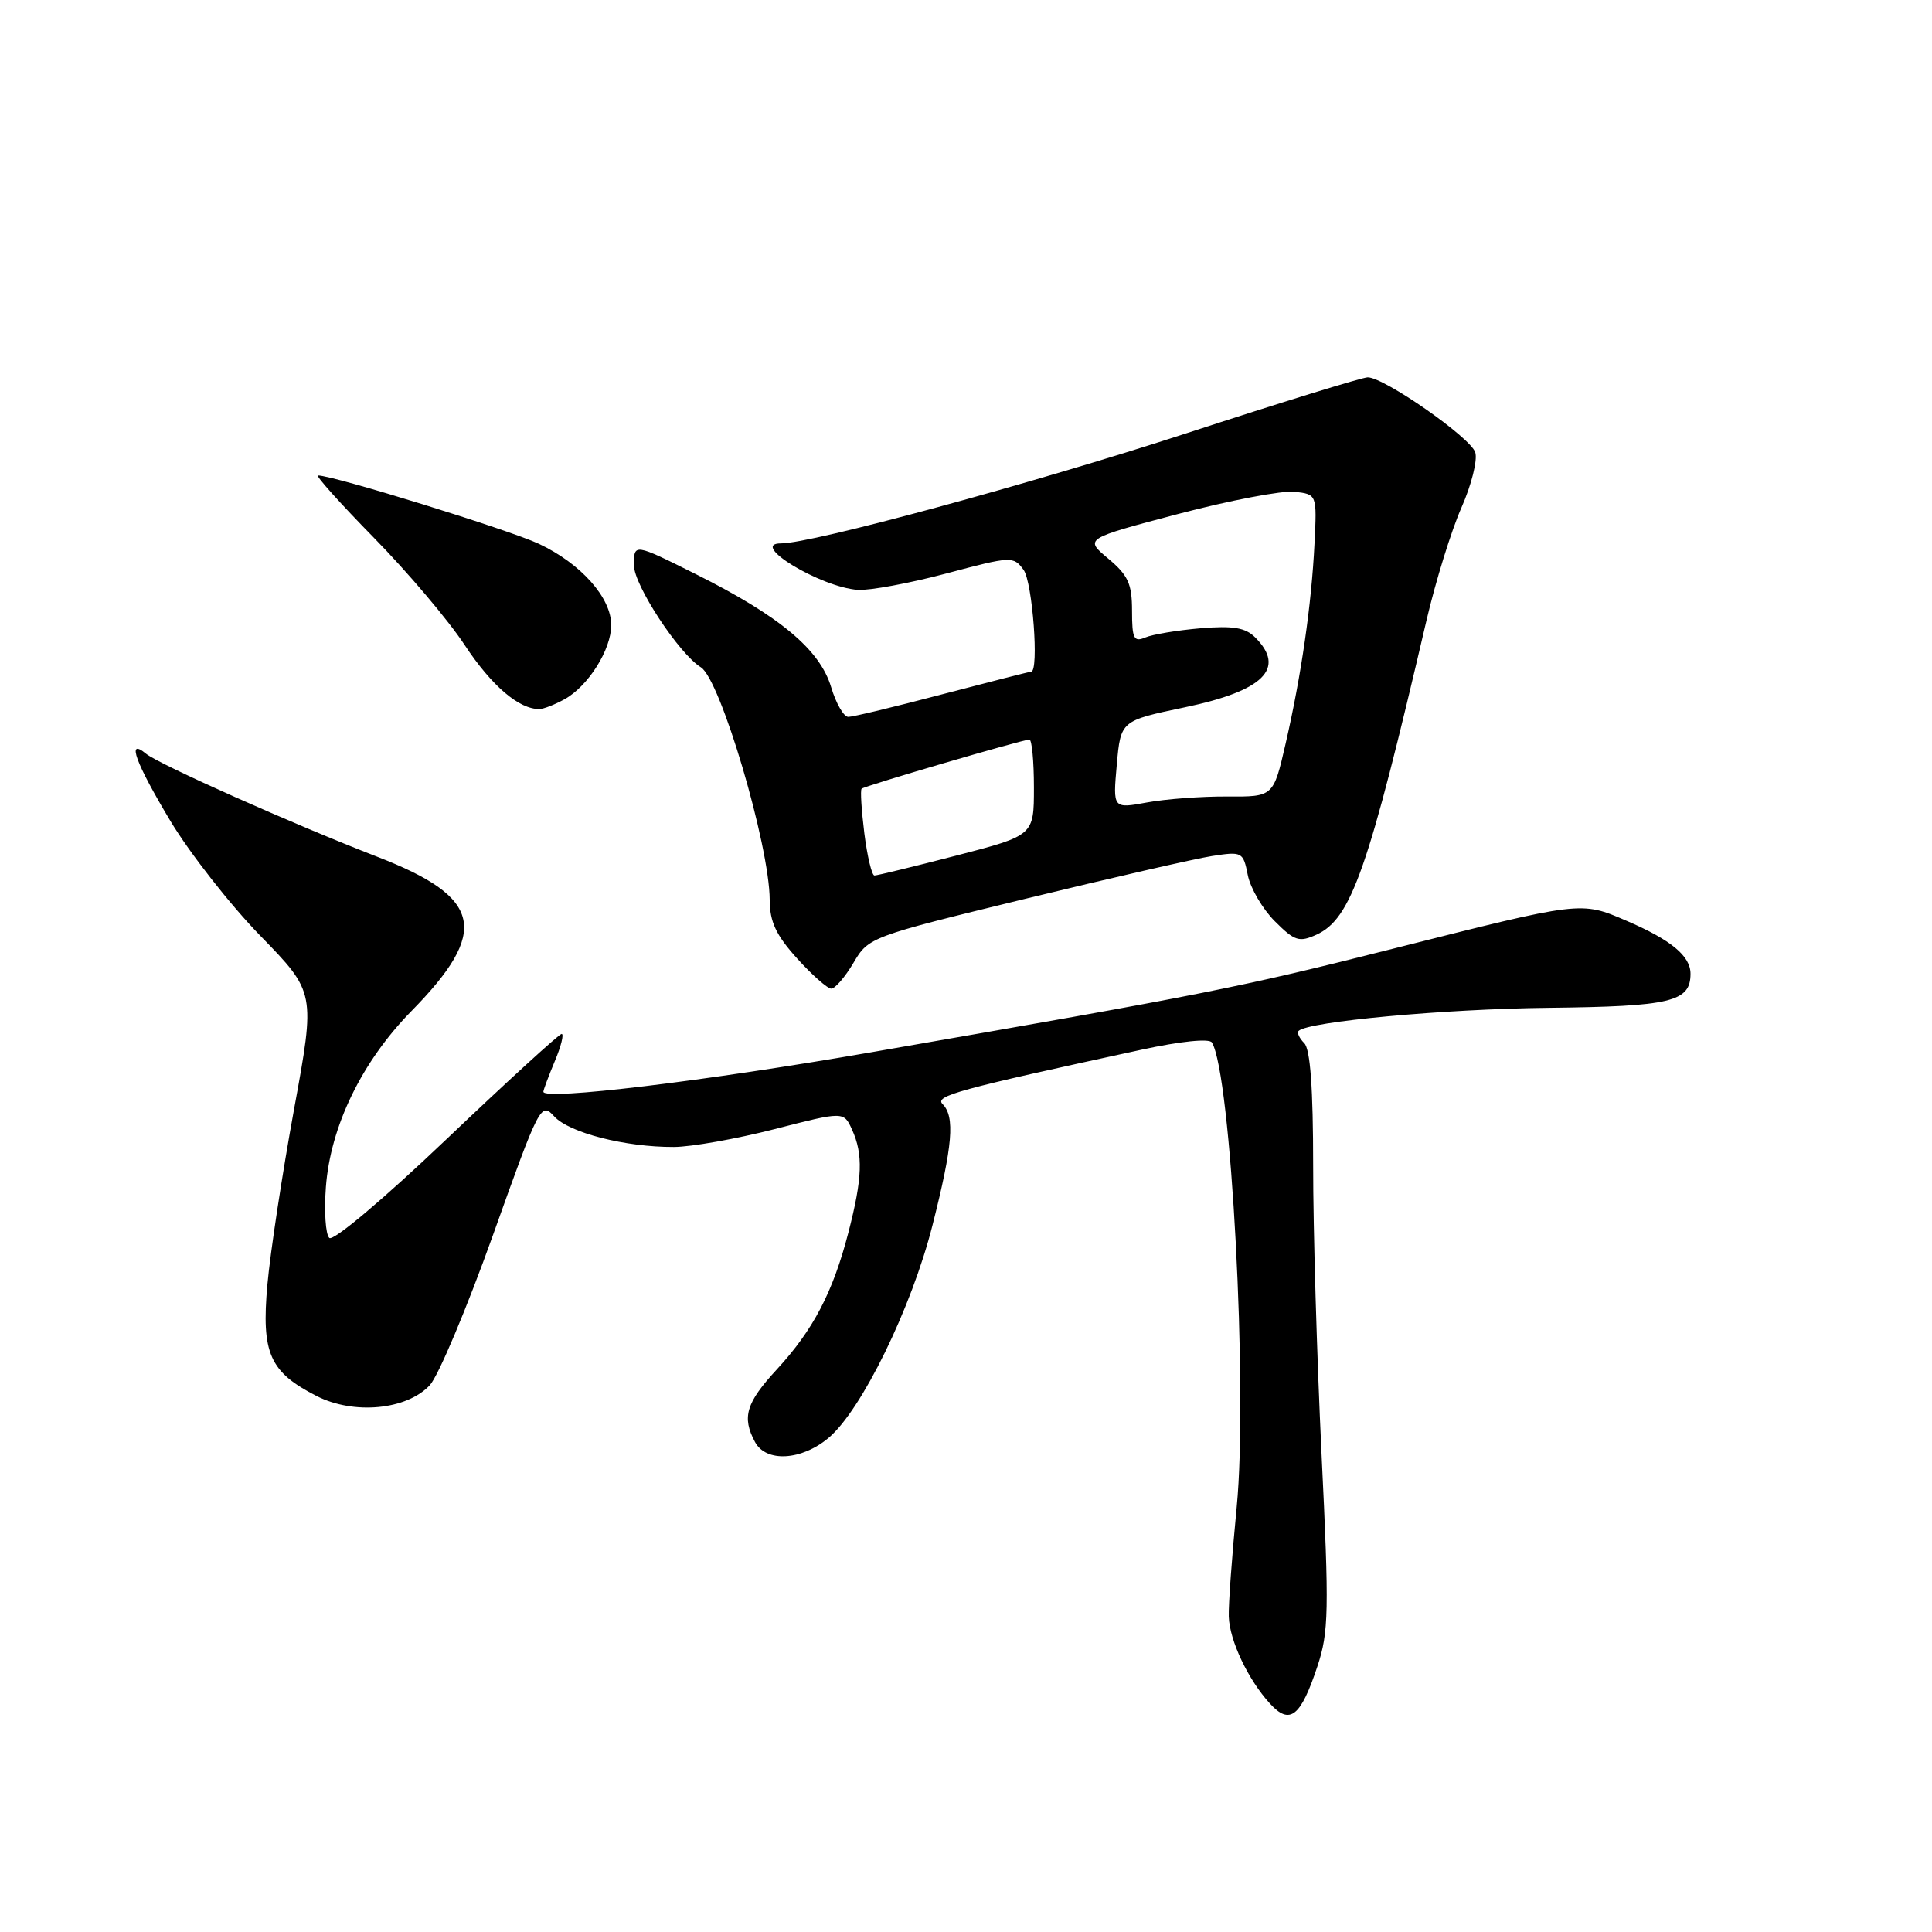 <?xml version="1.0" encoding="UTF-8" standalone="no"?>
<!DOCTYPE svg PUBLIC "-//W3C//DTD SVG 1.1//EN" "http://www.w3.org/Graphics/SVG/1.1/DTD/svg11.dtd" >
<svg xmlns="http://www.w3.org/2000/svg" xmlns:xlink="http://www.w3.org/1999/xlink" version="1.1" viewBox="0 0 256 256">
 <g >
 <path fill="currentColor"
d=" M 174.56 220.81 C 176.07 216.27 176.13 213.50 175.11 192.64 C 174.50 179.91 173.99 162.73 174.00 154.45 C 174.00 144.19 173.62 139.02 172.82 138.22 C 172.17 137.57 171.83 136.84 172.07 136.60 C 173.31 135.36 191.38 133.69 205.18 133.54 C 221.41 133.36 224.00 132.74 224.00 129.03 C 224.00 126.67 221.42 124.54 215.50 122.00 C 209.46 119.40 209.64 119.38 184.50 125.73 C 164.19 130.86 159.85 131.72 115.50 139.42 C 93.38 143.26 72.00 145.84 72.00 144.66 C 72.00 144.43 72.68 142.61 73.51 140.62 C 74.35 138.63 74.75 137.00 74.42 137.00 C 74.09 137.00 67.22 143.28 59.16 150.95 C 50.75 158.96 44.13 164.53 43.63 164.03 C 43.14 163.54 42.94 160.53 43.18 157.32 C 43.77 149.27 47.94 140.68 54.49 134.00 C 64.92 123.38 63.94 118.93 50.00 113.53 C 38.91 109.24 21.03 101.27 19.33 99.86 C 16.72 97.70 17.95 101.06 22.60 108.82 C 25.14 113.04 30.49 119.88 34.50 124.00 C 41.80 131.50 41.80 131.50 38.96 147.00 C 37.40 155.53 35.81 165.98 35.43 170.23 C 34.62 179.32 35.72 181.80 41.95 184.98 C 46.88 187.49 53.87 186.83 56.94 183.56 C 58.07 182.36 61.84 173.40 65.32 163.66 C 71.46 146.45 71.69 146.00 73.42 147.91 C 75.40 150.10 82.87 152.01 89.30 151.98 C 91.61 151.97 97.62 150.90 102.65 149.61 C 111.80 147.26 111.80 147.26 112.90 149.68 C 114.39 152.96 114.28 156.11 112.42 163.30 C 110.37 171.23 107.76 176.22 102.93 181.46 C 98.85 185.88 98.28 187.79 100.04 191.07 C 101.50 193.81 106.21 193.54 109.81 190.51 C 114.17 186.83 120.79 173.30 123.56 162.35 C 126.24 151.79 126.56 147.96 124.90 146.30 C 123.81 145.21 126.89 144.37 151.25 139.09 C 156.46 137.96 160.24 137.58 160.58 138.13 C 163.13 142.25 165.37 184.25 163.87 199.68 C 163.24 206.18 162.76 212.72 162.82 214.22 C 162.93 217.40 165.38 222.57 168.28 225.74 C 170.91 228.62 172.34 227.50 174.56 220.81 Z  M 113.09 127.58 C 115.09 124.18 115.30 124.11 135.80 119.11 C 147.19 116.34 158.35 113.78 160.60 113.43 C 164.59 112.81 164.73 112.88 165.34 115.96 C 165.69 117.70 167.30 120.45 168.92 122.07 C 171.55 124.70 172.14 124.89 174.44 123.85 C 179.05 121.74 181.31 115.29 189.04 82.11 C 190.25 76.95 192.32 70.27 193.65 67.26 C 194.98 64.25 195.80 60.96 195.48 59.94 C 194.86 57.98 183.42 50.00 181.23 50.00 C 180.52 50.00 169.71 53.33 157.22 57.41 C 136.65 64.11 107.62 72.00 103.50 72.00 C 99.13 72.00 108.72 77.81 113.67 78.16 C 115.22 78.26 120.50 77.29 125.38 75.99 C 134.02 73.69 134.29 73.68 135.63 75.51 C 136.81 77.13 137.70 89.00 136.63 89.00 C 136.43 89.00 131.15 90.35 124.88 91.99 C 118.62 93.64 113.01 94.99 112.41 94.99 C 111.81 95.00 110.78 93.22 110.13 91.05 C 108.64 86.08 103.34 81.65 92.25 76.10 C 84.00 71.98 84.00 71.98 84.00 74.90 C 84.00 77.53 89.96 86.62 92.87 88.42 C 95.46 90.02 101.96 111.99 101.99 119.25 C 102.00 122.14 102.83 123.91 105.62 127.00 C 107.61 129.20 109.65 131.00 110.15 131.00 C 110.65 131.00 111.98 129.46 113.09 127.58 Z  M 74.81 92.65 C 77.95 90.91 80.99 86.08 80.99 82.83 C 81.00 79.20 76.98 74.68 71.41 72.06 C 67.47 70.21 44.18 63.00 42.14 63.00 C 41.76 63.00 45.09 66.71 49.54 71.25 C 54.00 75.79 59.42 82.19 61.58 85.48 C 65.15 90.89 68.80 94.01 71.50 93.95 C 72.05 93.94 73.54 93.35 74.81 92.65 Z  M 114.53 110.42 C 114.15 107.34 113.98 104.69 114.17 104.51 C 114.56 104.14 135.51 98.00 136.40 98.00 C 136.73 98.00 137.00 100.86 137.00 104.35 C 137.00 110.70 137.00 110.70 126.75 113.36 C 121.11 114.82 116.21 116.01 115.87 116.01 C 115.52 116.00 114.92 113.49 114.53 110.42 Z  M 147.98 101.33 C 148.50 95.50 148.50 95.50 157.00 93.72 C 167.44 91.54 170.43 88.57 166.32 84.46 C 165.02 83.16 163.40 82.89 159.07 83.25 C 156.01 83.51 152.71 84.06 151.75 84.47 C 150.24 85.11 150.00 84.63 150.00 80.93 C 150.00 77.35 149.48 76.22 146.84 74.01 C 143.69 71.38 143.69 71.38 156.12 68.10 C 162.96 66.30 169.89 64.98 171.53 65.16 C 174.50 65.50 174.50 65.50 174.18 72.00 C 173.78 80.14 172.44 89.44 170.35 98.54 C 168.73 105.58 168.73 105.58 162.62 105.54 C 159.25 105.52 154.47 105.87 151.98 106.33 C 147.46 107.16 147.46 107.16 147.98 101.33 Z "/>
</g>
</svg>